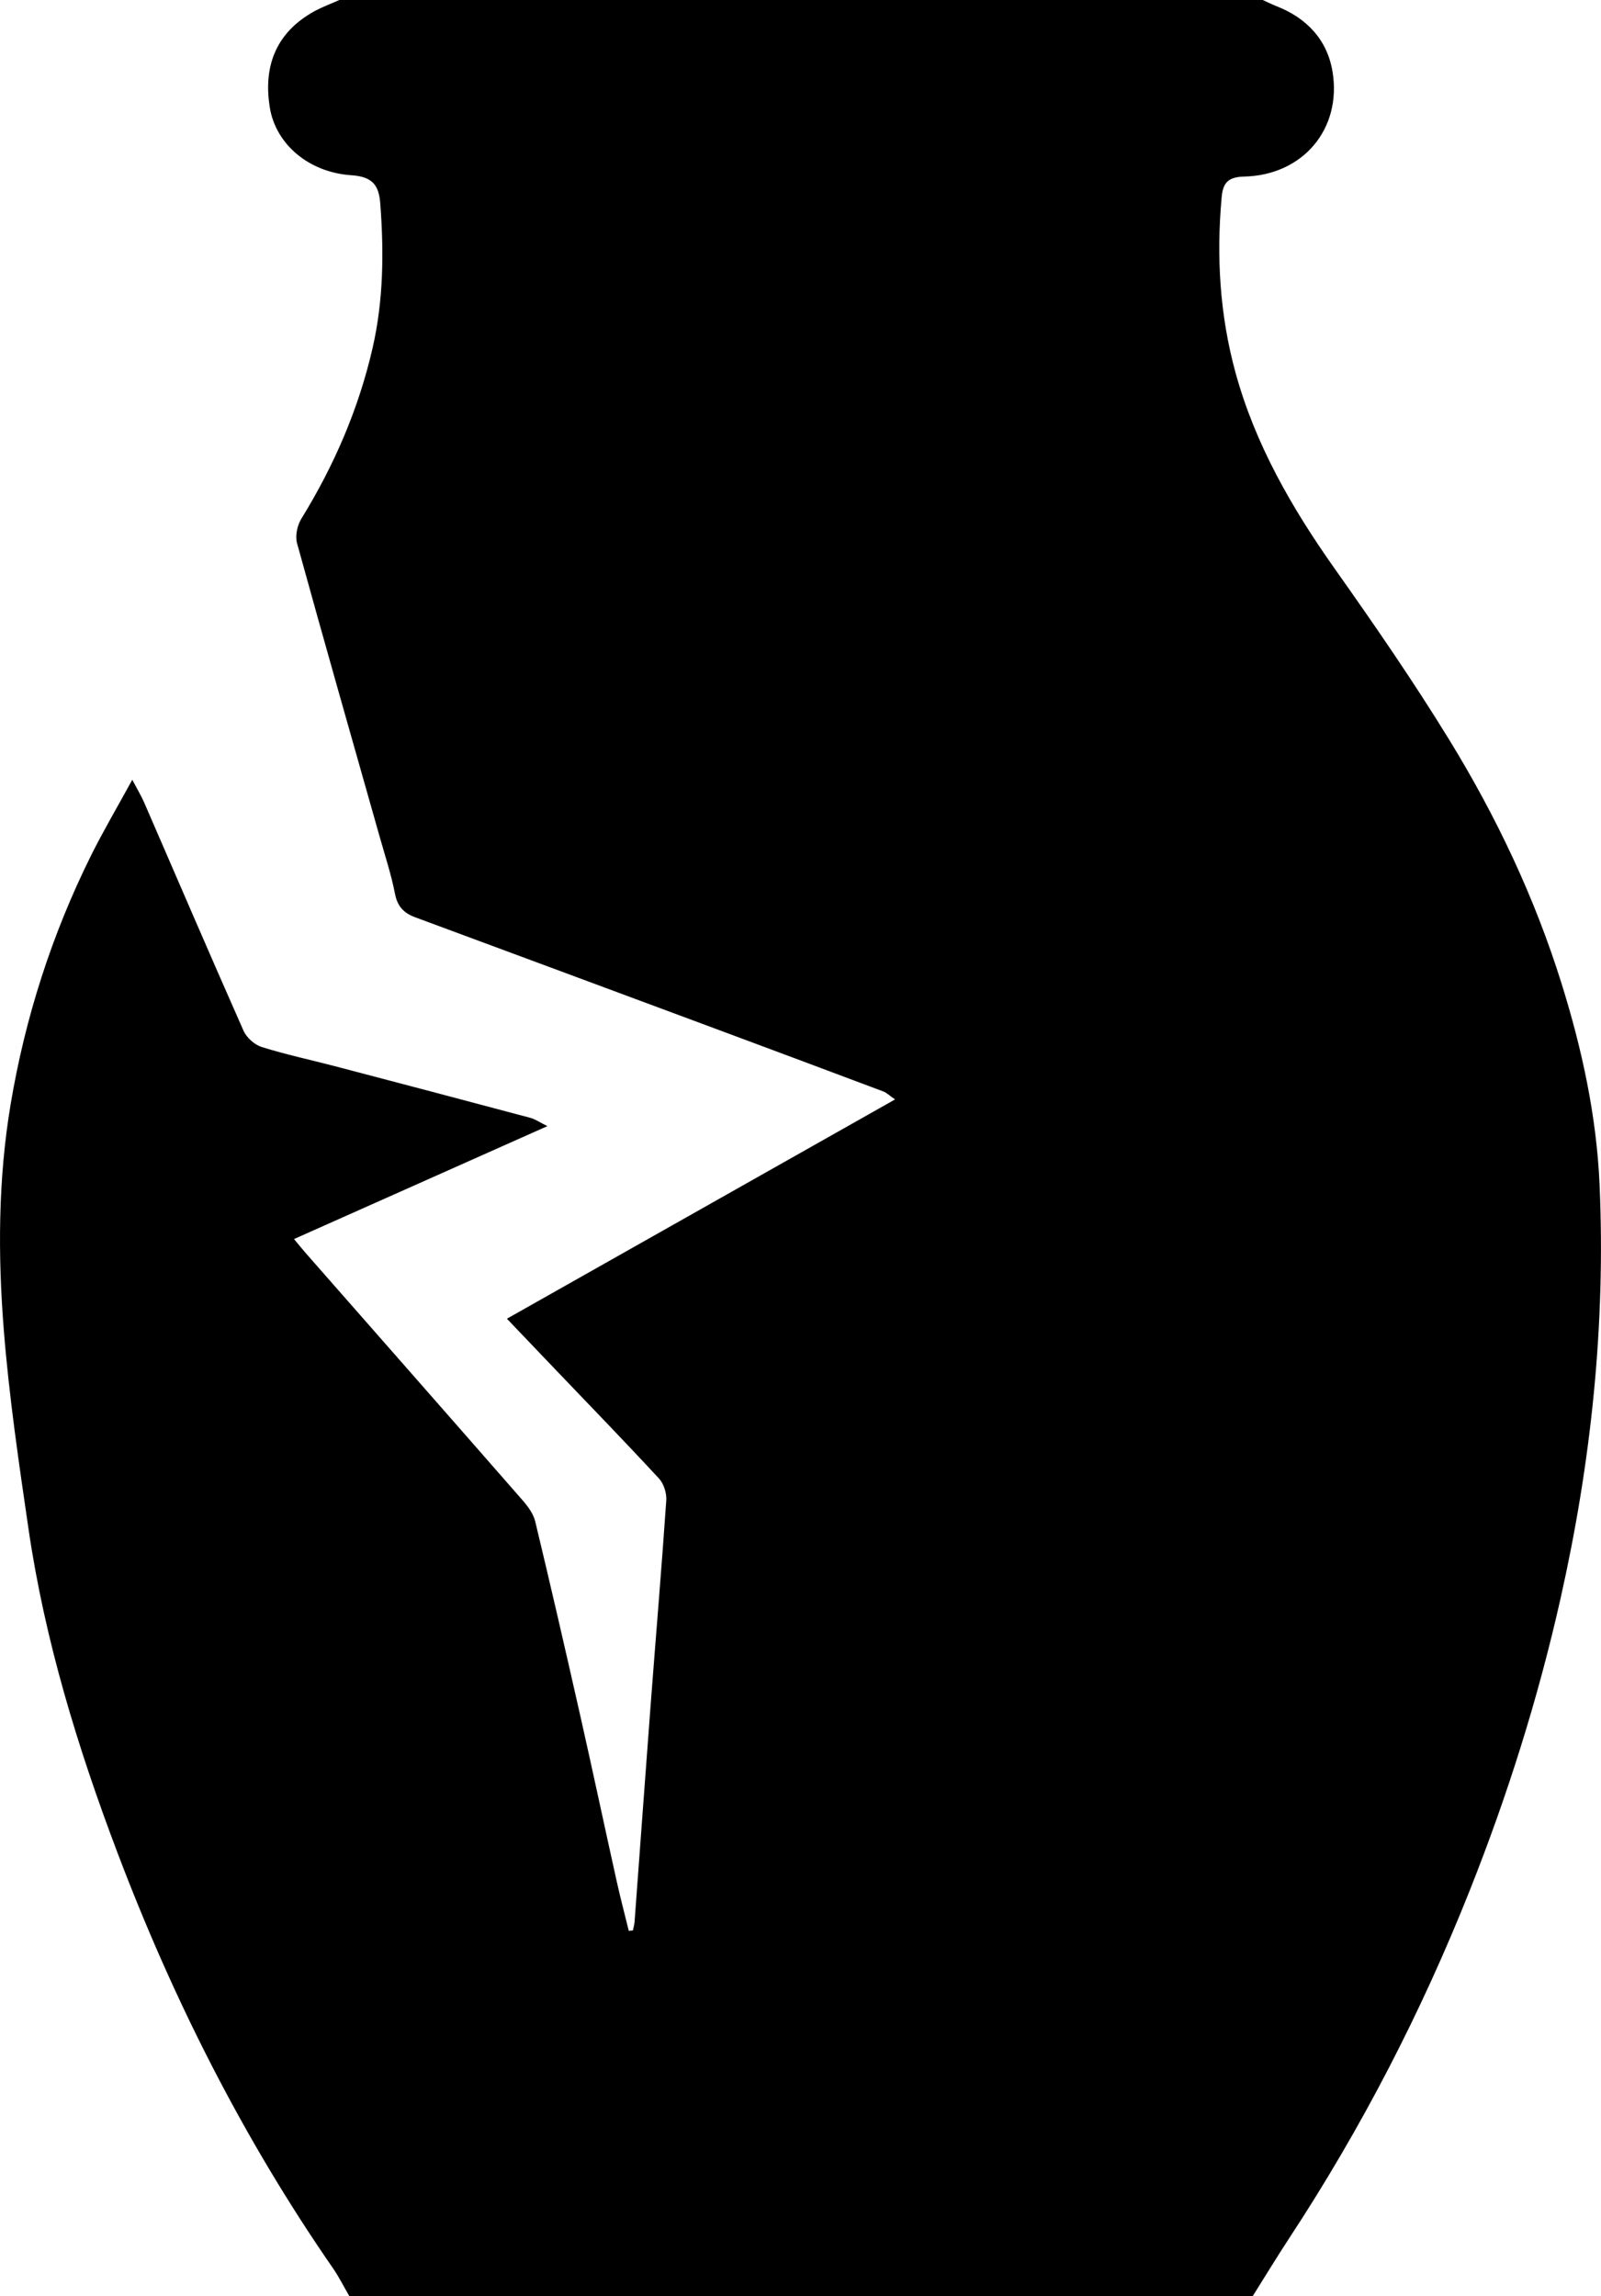<?xml version="1.0" encoding="UTF-8"?>
<svg id="Livello_2" data-name="Livello 2" xmlns="http://www.w3.org/2000/svg" viewBox="0 0 508.34 729">
  <defs>
    <style>
      .cls-1 {
        stroke-width: 0px;
      }
    </style>
  </defs>
  <path class="cls-1" d="M107.74,0c97.73,0,195.47,0,293.2,0,1.43.65,2.83,1.36,4.29,1.93,9.73,3.8,16.23,10.75,17.88,20.91,2.95,18.12-9.44,32.81-28.1,33.22-5.45.12-6.74,2.39-7.12,6.61-1.71,18.77-.59,37.41,4.39,55.59,6.24,22.8,17.86,42.99,31.48,62.25,12.6,17.82,25.02,35.82,36.42,54.41,14.89,24.27,27.05,49.89,35.59,77.2,6.55,20.94,11.16,42.21,12.12,64.05,1.94,44.31-2.66,88.03-12.4,131.36-7.13,31.72-16.85,62.55-28.84,92.7-15.36,38.65-34.39,75.47-57.25,110.29-3.99,6.08-7.76,12.31-11.64,18.47H110.91c-1.74-2.98-3.28-6.09-5.24-8.92-28.45-41.12-50.8-85.42-68.44-132.03-12.59-33.27-23-67.25-28.17-102.56-3.08-21.03-6.18-42.11-7.86-63.28-1.89-23.85-1.8-47.85,2.17-71.57,4.61-27.5,13.06-53.87,25.48-78.9,3.89-7.83,8.35-15.39,13.15-24.16,1.76,3.34,2.92,5.25,3.8,7.28,10.49,24.14,20.86,48.33,31.52,72.39.97,2.19,3.49,4.46,5.77,5.17,7.66,2.41,15.55,4.08,23.33,6.12,20.67,5.42,41.34,10.87,61.98,16.38,1.57.42,2.97,1.43,5.4,2.63-27.46,12.24-53.61,23.89-80.45,35.85,1.64,1.96,2.69,3.28,3.8,4.54,22.85,26.03,45.73,52.02,68.52,78.1,1.79,2.04,3.66,4.46,4.27,7,4.97,20.68,9.73,41.41,14.41,62.15,3.91,17.33,7.6,34.72,11.45,52.06,1.17,5.29,2.56,10.53,3.85,15.79.44-.05.88-.09,1.32-.14.18-.94.45-1.87.52-2.81,1.73-23.16,3.39-46.32,5.15-69.48,1.63-21.41,3.44-42.8,4.91-64.21.16-2.3-.77-5.31-2.31-6.97-10.81-11.69-21.91-23.12-32.91-34.63-4.92-5.15-9.84-10.31-15.38-16.11,41.27-23.31,81.85-46.24,123.24-69.62-1.69-1.16-2.64-2.13-3.8-2.56-18.67-7.02-37.37-14-56.07-20.95-30.83-11.46-61.66-22.91-92.51-34.33-3.57-1.32-5.62-3.43-6.39-7.43-1.19-6.14-3.18-12.13-4.88-18.17-8.78-31.03-17.65-62.04-26.22-93.13-.64-2.32.04-5.65,1.34-7.76,10.42-16.92,18.2-34.87,22.64-54.24,3.47-15.15,3.61-30.47,2.44-45.86-.42-5.58-2.25-8.54-9.13-8.99-13.62-.89-24.05-9.9-25.94-21.49-1.97-12.08,1.12-23.59,14.55-30.8C102.65,2.09,105.24,1.12,107.74,0Z"/>
</svg>